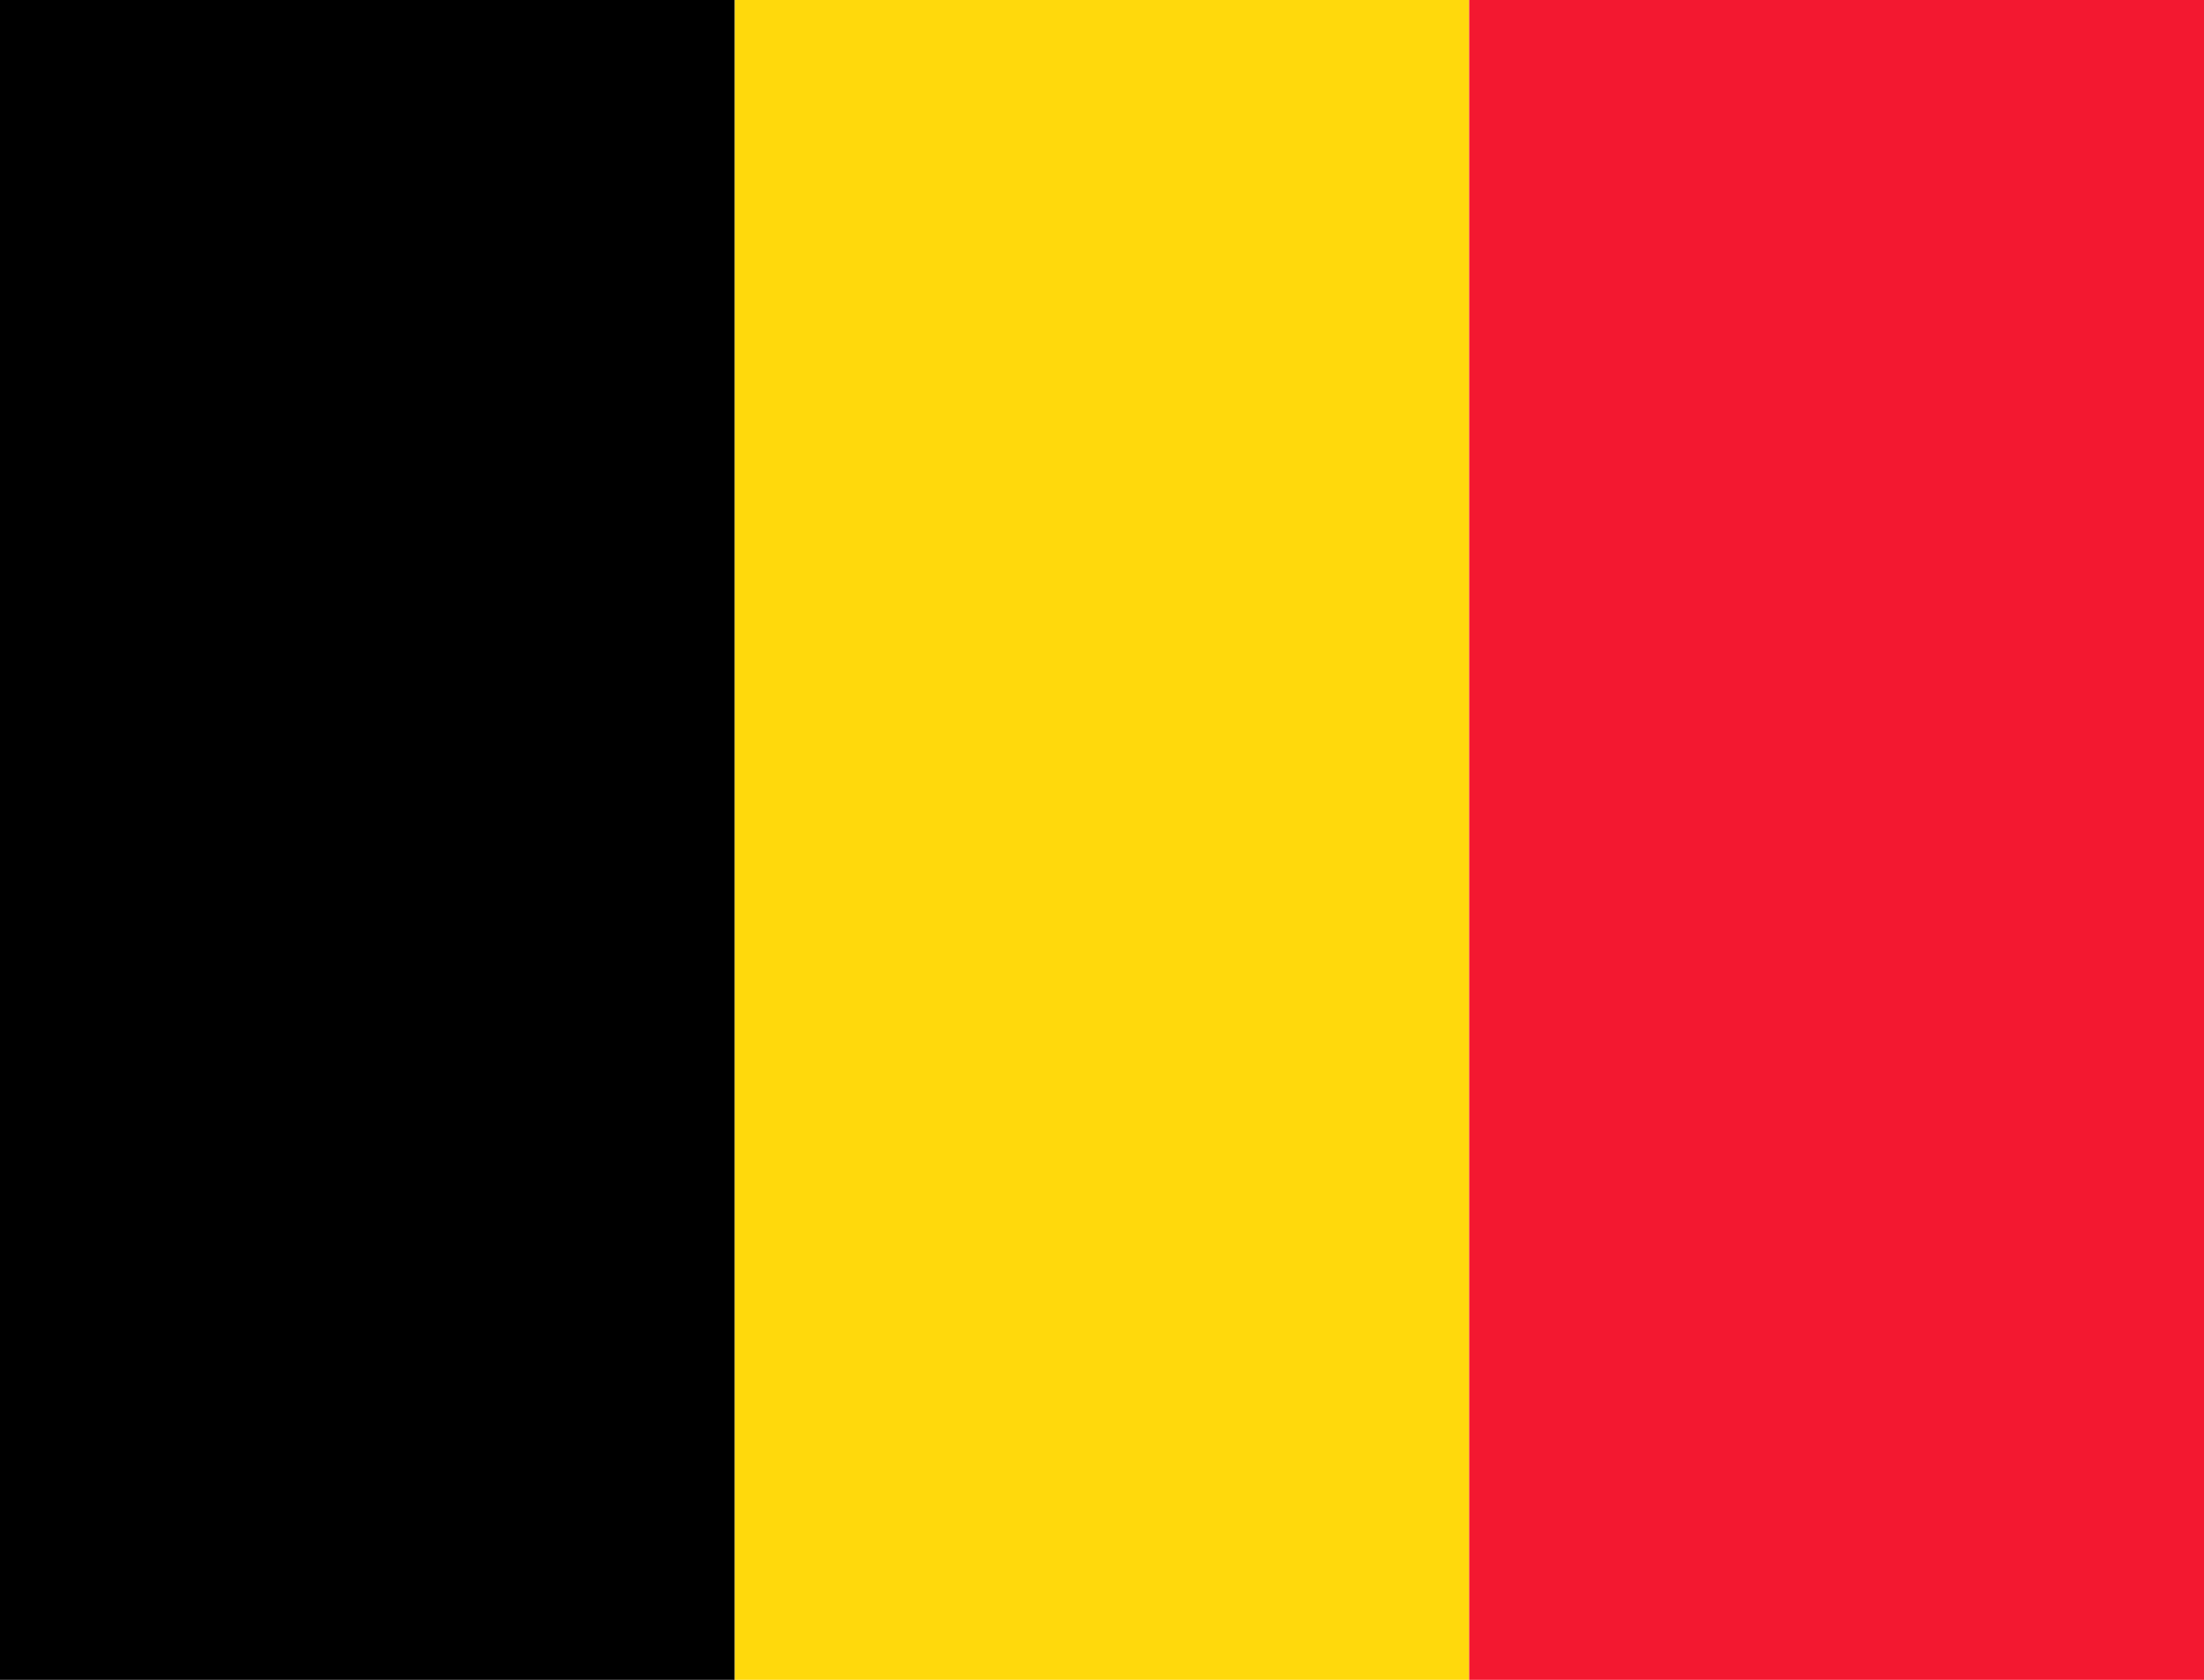 <svg preserveAspectRatio="none" width="223px" height="170px" xmlns="http://www.w3.org/2000/svg" id="flag-icon-css-be" viewBox="0 0 512 512">
  <g fill-rule="evenodd" stroke-width="1pt">
    <path d="M0 0h170.7v512H0z"/>
    <path fill="#ffd90c" d="M170.7 0h170.6v512H170.7z"/>
    <path fill="#f31830" d="M341.3 0H512v512H341.3z"/>
  </g>
</svg>
